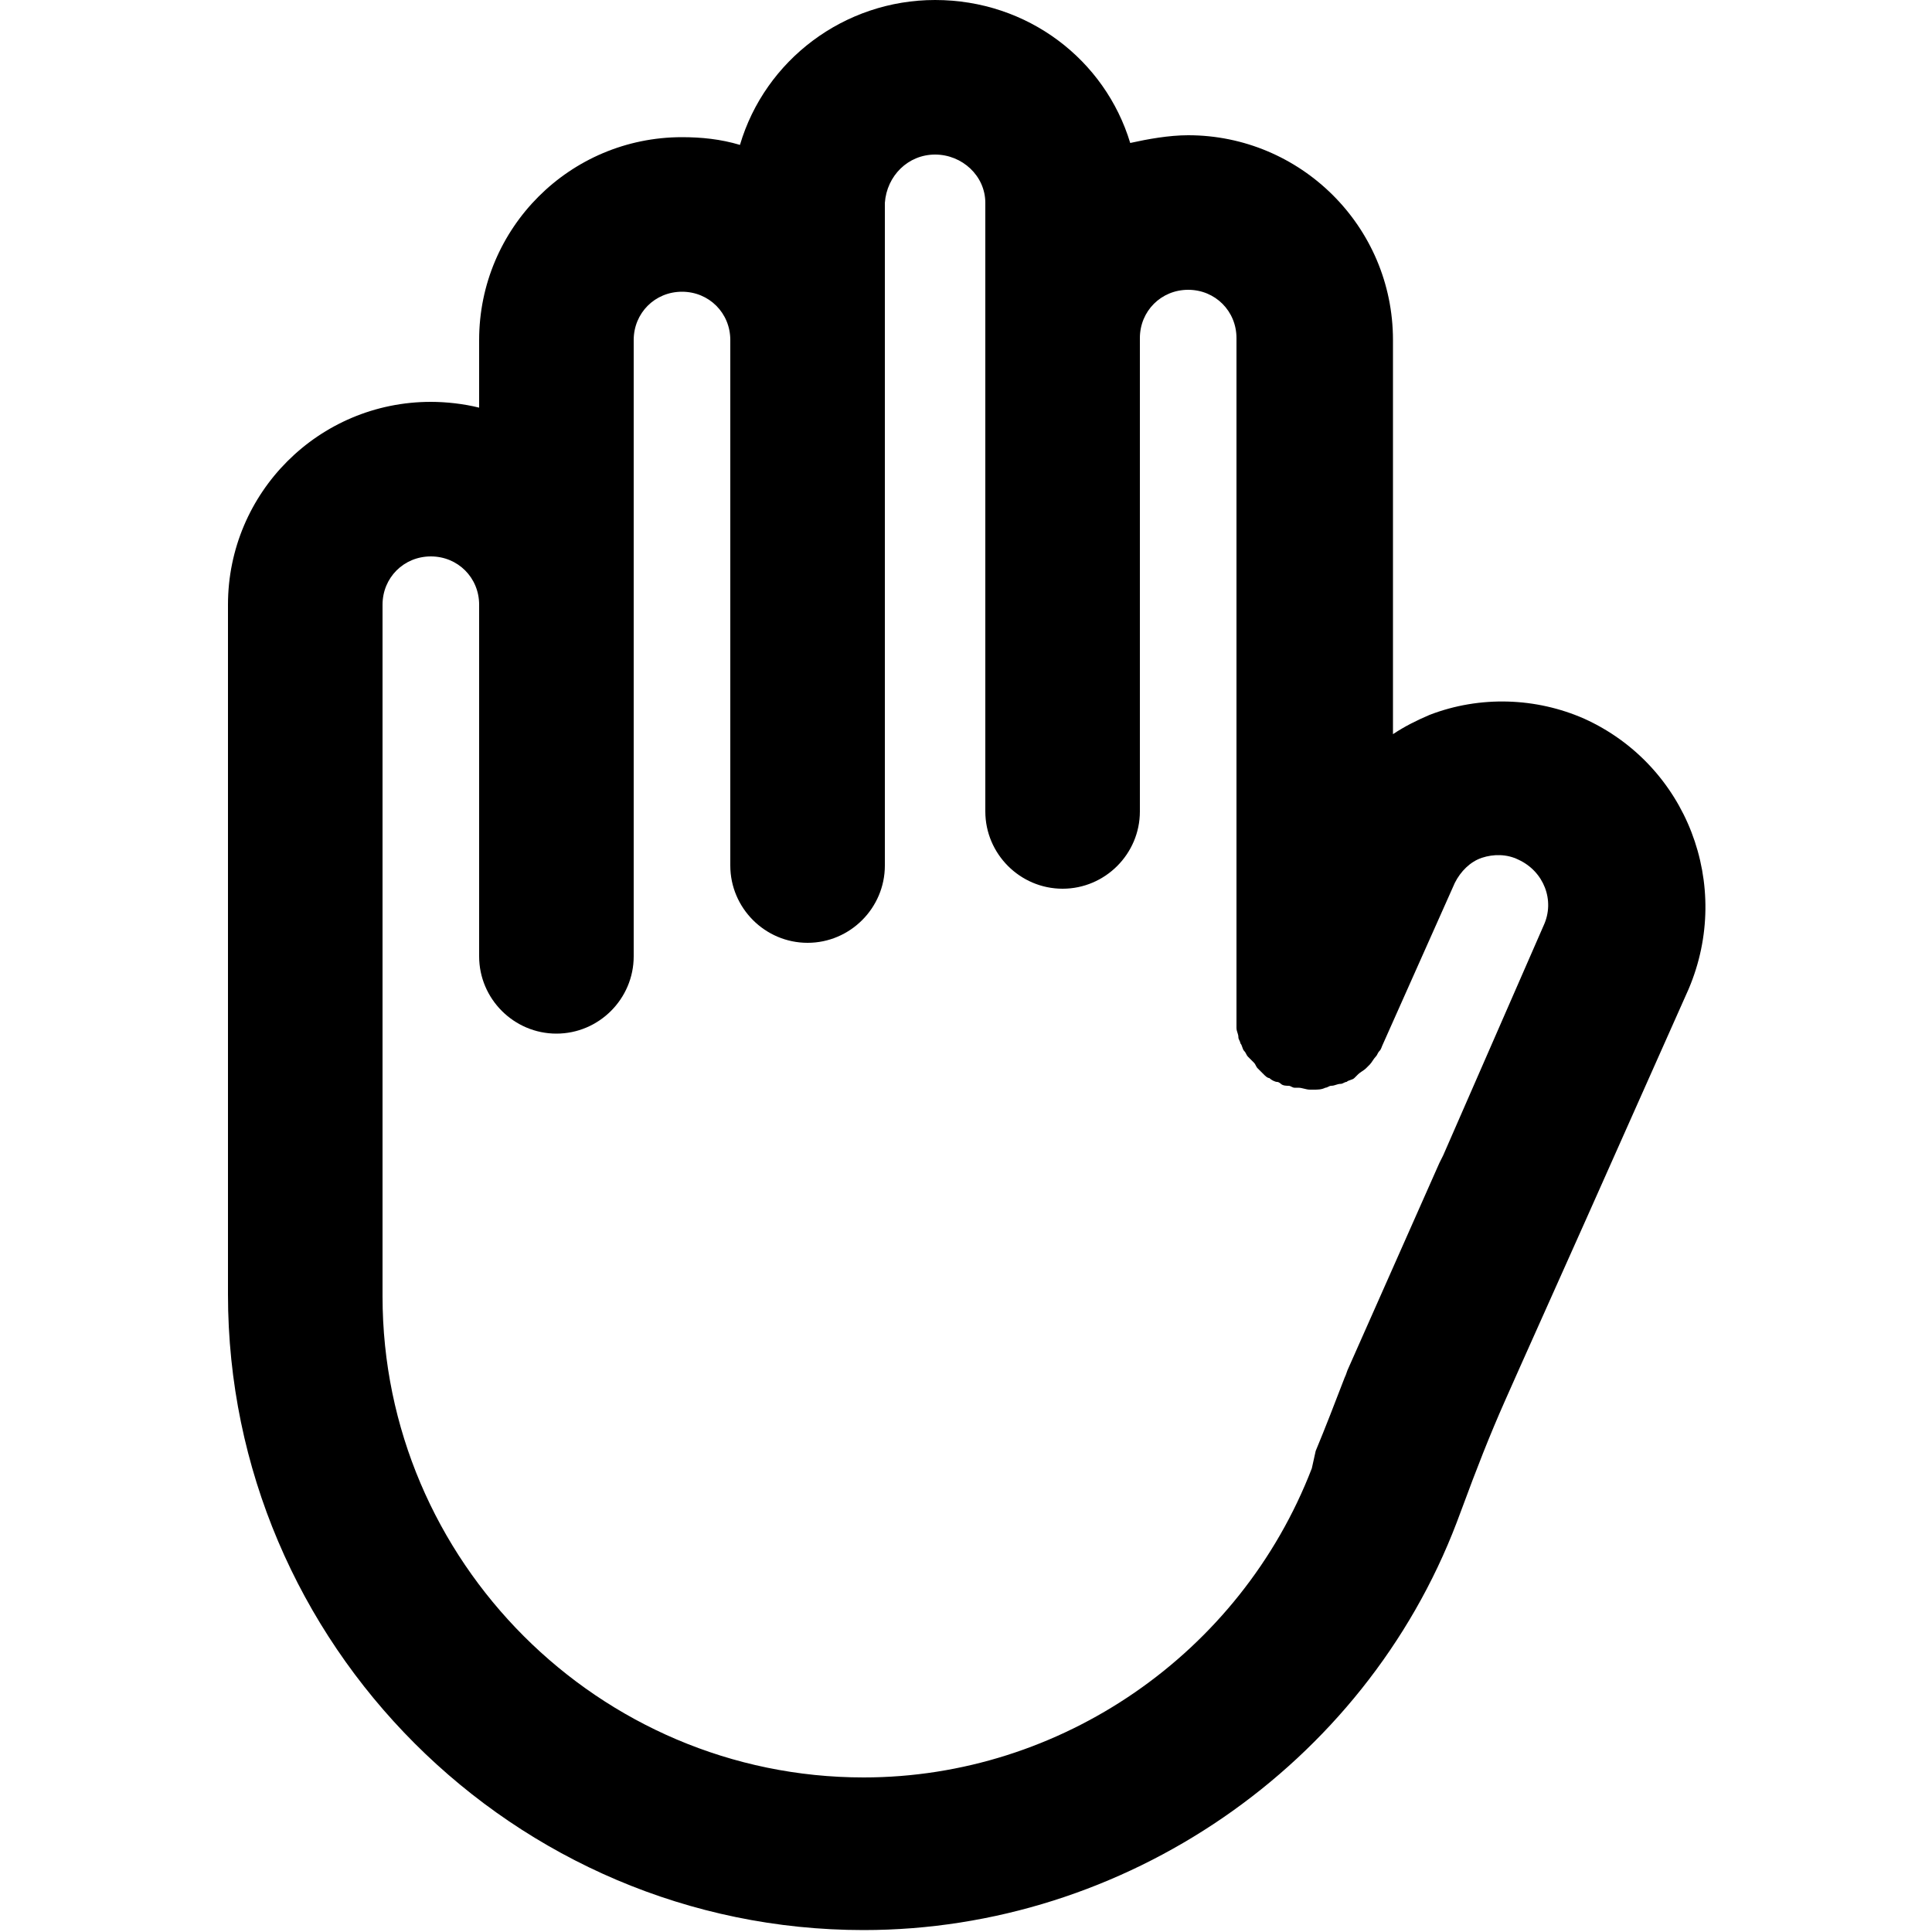 <?xml version="1.0" encoding="utf-8"?>
<!-- Generator: Adobe Illustrator 26.1.0, SVG Export Plug-In . SVG Version: 6.00 Build 0)  -->
<svg version="1.1" id="Capa_1" xmlns="http://www.w3.org/2000/svg" xmlns:xlink="http://www.w3.org/1999/xlink" x="0px" y="0px"
	 viewBox="0 0 100 100" style="enable-background:new 0 0 100 100;" xml:space="preserve">
<path d="M82,37.2C79.5,36.1,76.6,36,74,37c-0.7,0.3-1.3,0.6-1.9,1V17.6C72.1,11.7,67.3,7,61.5,7c-1,0-2.1,0.2-3,0.4
	C57.2,3.1,53.2,0,48.4,0c-4.7,0-8.8,3.1-10.1,7.5c-1-0.3-2-0.4-3-0.4c-5.8,0-10.5,4.7-10.5,10.5v3.5c-0.8-0.2-1.7-0.3-2.5-0.3
	c-5.8,0-10.5,4.7-10.5,10.5v18.2c0,0.1,0,0.2,0,0.2c0,0.1,0,0.2,0,0.2v17.1c0,18.1,14.8,32.9,32.9,32.9c13.5,0,25.9-8.5,30.7-21.1
	l0.3-0.8c0.7-1.9,1.4-3.7,2.2-5.5l0.8-1.8l3.4-7.6l0,0l5.3-11.9C89.7,45.8,87.3,39.6,82,37.2z M74.7,59.8l-0.2,0.4l-4.7,10.6
	c-0.1,0.2-0.1,0.3-0.2,0.5c-0.5,1.3-1,2.6-1.5,3.8L67.9,76c-3.7,9.6-13,16-23.2,16c-13.7,0-24.9-11.2-24.9-24.9V50
	c0-0.1,0-0.2,0-0.2c0-0.1,0-0.2,0-0.2V31.3c0-1.4,1.1-2.5,2.5-2.5s2.5,1.1,2.5,2.5v18.2c0,2.2,1.8,4,4,4s4-1.8,4-4V17.6
	c0-1.4,1.1-2.5,2.5-2.5s2.5,1.1,2.5,2.5v27.2c0,2.2,1.8,4,4,4s4-1.8,4-4V10.5C45.9,9.1,47,8,48.4,8S51,9.1,51,10.5v7v6.5v18
	c0,2.2,1.8,4,4,4s4-1.8,4-4v-18v-6.5c0-1.4,1.1-2.5,2.5-2.5s2.5,1.1,2.5,2.5v34.9c0,0.1,0,0.3,0,0.4c0,0.1,0,0.2,0,0.4
	c0,0.2,0.1,0.3,0.1,0.5c0,0.1,0.1,0.2,0.1,0.3c0.1,0.1,0.1,0.3,0.2,0.4c0.1,0.1,0.1,0.2,0.2,0.3c0.1,0.1,0.2,0.2,0.3,0.3
	c0.1,0.1,0.1,0.2,0.2,0.3c0.1,0.1,0.2,0.2,0.3,0.3c0.1,0.1,0.2,0.2,0.3,0.2c0.1,0.1,0.3,0.2,0.4,0.2c0.1,0,0.2,0.1,0.2,0.1
	c0,0,0,0,0,0c0.1,0.1,0.3,0.1,0.4,0.1c0.1,0,0.2,0.1,0.3,0.1c0.1,0,0.1,0,0.2,0c0.2,0,0.4,0.1,0.6,0.1c0,0,0,0,0,0
	c0.1,0,0.1,0,0.2,0c0.2,0,0.4,0,0.6-0.1c0.1,0,0.2-0.1,0.3-0.1c0.2,0,0.3-0.1,0.5-0.1c0.1,0,0.2-0.1,0.3-0.1
	c0.1-0.1,0.3-0.1,0.4-0.2c0.1-0.1,0.1-0.1,0.2-0.2c0.1-0.1,0.3-0.2,0.4-0.3c0.1-0.1,0.1-0.1,0.2-0.2c0.1-0.1,0.2-0.3,0.3-0.4
	c0.1-0.1,0.1-0.2,0.2-0.3c0.1-0.1,0.1-0.2,0.2-0.4l3.7-8.3c0.3-0.6,0.8-1.1,1.4-1.3c0.6-0.2,1.3-0.2,1.9,0.1
	c1.3,0.6,1.9,2.1,1.3,3.4L74.7,59.8L74.7,59.8z"/>
</svg>
